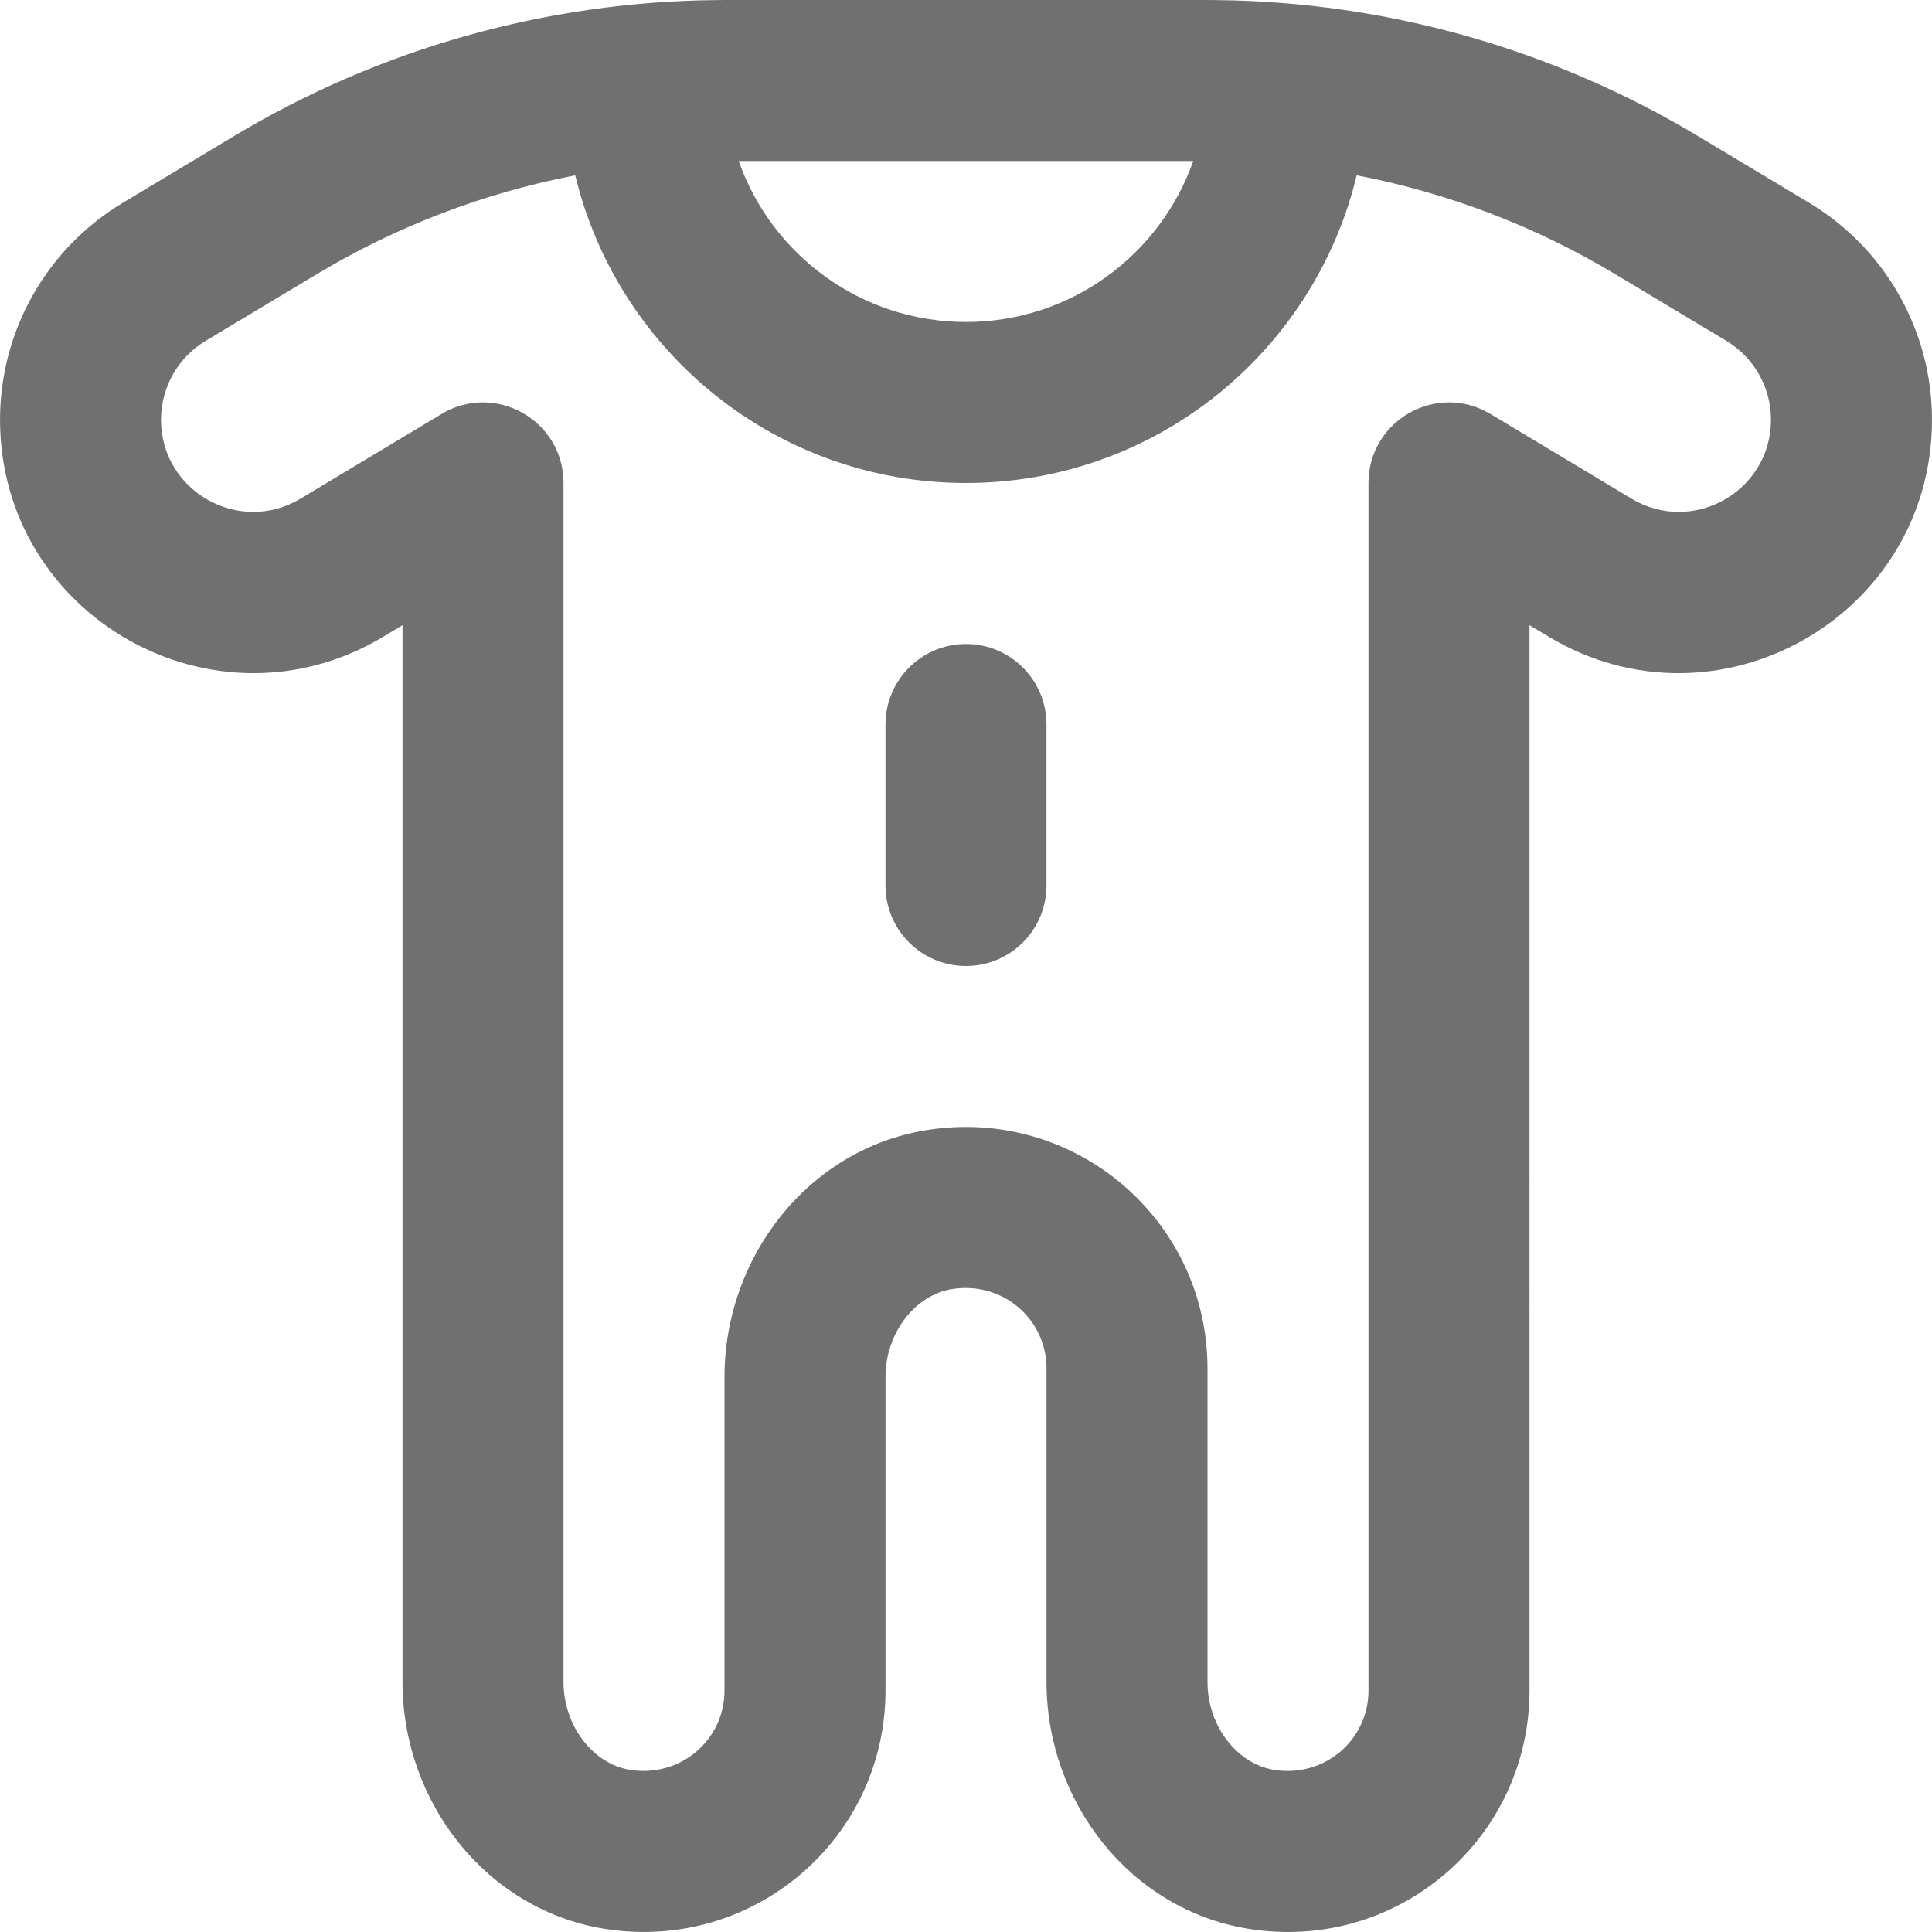<?xml version="1.0" encoding="iso-8859-1"?>
<!-- Generator: Adobe Illustrator 19.0.0, SVG Export Plug-In . SVG Version: 6.00 Build 0)  -->
<svg version="1.1" id="Layer_1" xmlns="http://www.w3.org/2000/svg" xmlns:xlink="http://www.w3.org/1999/xlink" x="0px" y="0px" fill="#707070"
	 viewBox="0 0 512.012 512.012" style="enable-background:new 0 0 512.012 512.012;" xml:space="preserve">
<g>
	<g>
		<g>
			<path d="M479.428,53.723l-29.427-17.656C411.441,12.926,367.434,0.5,322.507,0.025C321.632,0.009,320.747,0,319.827,0H192.168
				c-0.854,0-1.689,0.008-2.52,0.024c-44.985,0.45-89.066,12.882-127.643,36.047L32.571,53.73
				c-20.2,12.101-32.565,33.939-32.565,57.504c0,52.124,56.872,84.315,101.575,57.506l5.092-3.056v280.035
				c0,31.9,22.211,60.352,53.405,65.43c39.431,6.388,74.595-23.788,74.595-63.147v-83.051c0-11.697,7.83-21.728,17.593-23.317
				c13.369-2.166,25.074,7.879,25.074,21.034v83.051c0,31.9,22.211,60.352,53.405,65.43c39.419,6.418,74.595-23.779,74.595-63.147
				V165.685l5.087,3.052c44.708,26.812,101.58-5.379,101.58-57.503C512.006,87.669,499.641,65.831,479.428,53.723z M316.227,42.669
				c-8.769,24.887-32.432,42.664-60.23,42.664c-27.798,0-51.461-17.778-60.23-42.664H316.227z M432.376,132.149l-37.392-22.439
				c-14.219-8.533-32.311,1.709-32.311,18.292v320c0,13.162-11.706,23.211-25.073,21.035c-9.763-1.589-17.593-11.62-17.593-23.317
				v-83.051c0-39.359-35.164-69.535-74.58-63.149c-31.21,5.08-53.42,33.532-53.42,65.432v83.051c0,13.155-11.705,23.2-25.09,21.032
				c-9.747-1.586-17.577-11.617-17.577-23.315V128.002c0-16.583-18.092-26.825-32.311-18.292l-37.397,22.443
				c-16.264,9.754-36.959-1.961-36.959-20.918c0-8.572,4.495-16.511,11.838-20.91l29.452-17.672
				c21.197-12.728,44.394-21.557,68.484-26.191C163.737,93.293,205.822,128,255.998,128c50.176,0,92.262-34.708,103.55-81.541
				c24.088,4.633,47.285,13.461,68.499,26.193l29.442,17.665c7.355,4.406,11.851,12.345,11.851,20.917
				C469.339,130.192,448.644,141.906,432.376,132.149z"/>
			<path d="M256.002,170.669c-11.782,0-21.333,9.551-21.333,21.333v42.667c0,11.782,9.551,21.333,21.333,21.333
				s21.333-9.551,21.333-21.333v-42.667C277.335,180.22,267.784,170.669,256.002,170.669z"/>
		</g>
	</g>
</g>
<g>
</g>
<g>
</g>
<g>
</g>
<g>
</g>
<g>
</g>
<g>
</g>
<g>
</g>
<g>
</g>
<g>
</g>
<g>
</g>
<g>
</g>
<g>
</g>
<g>
</g>
<g>
</g>
<g>
</g>
</svg>
